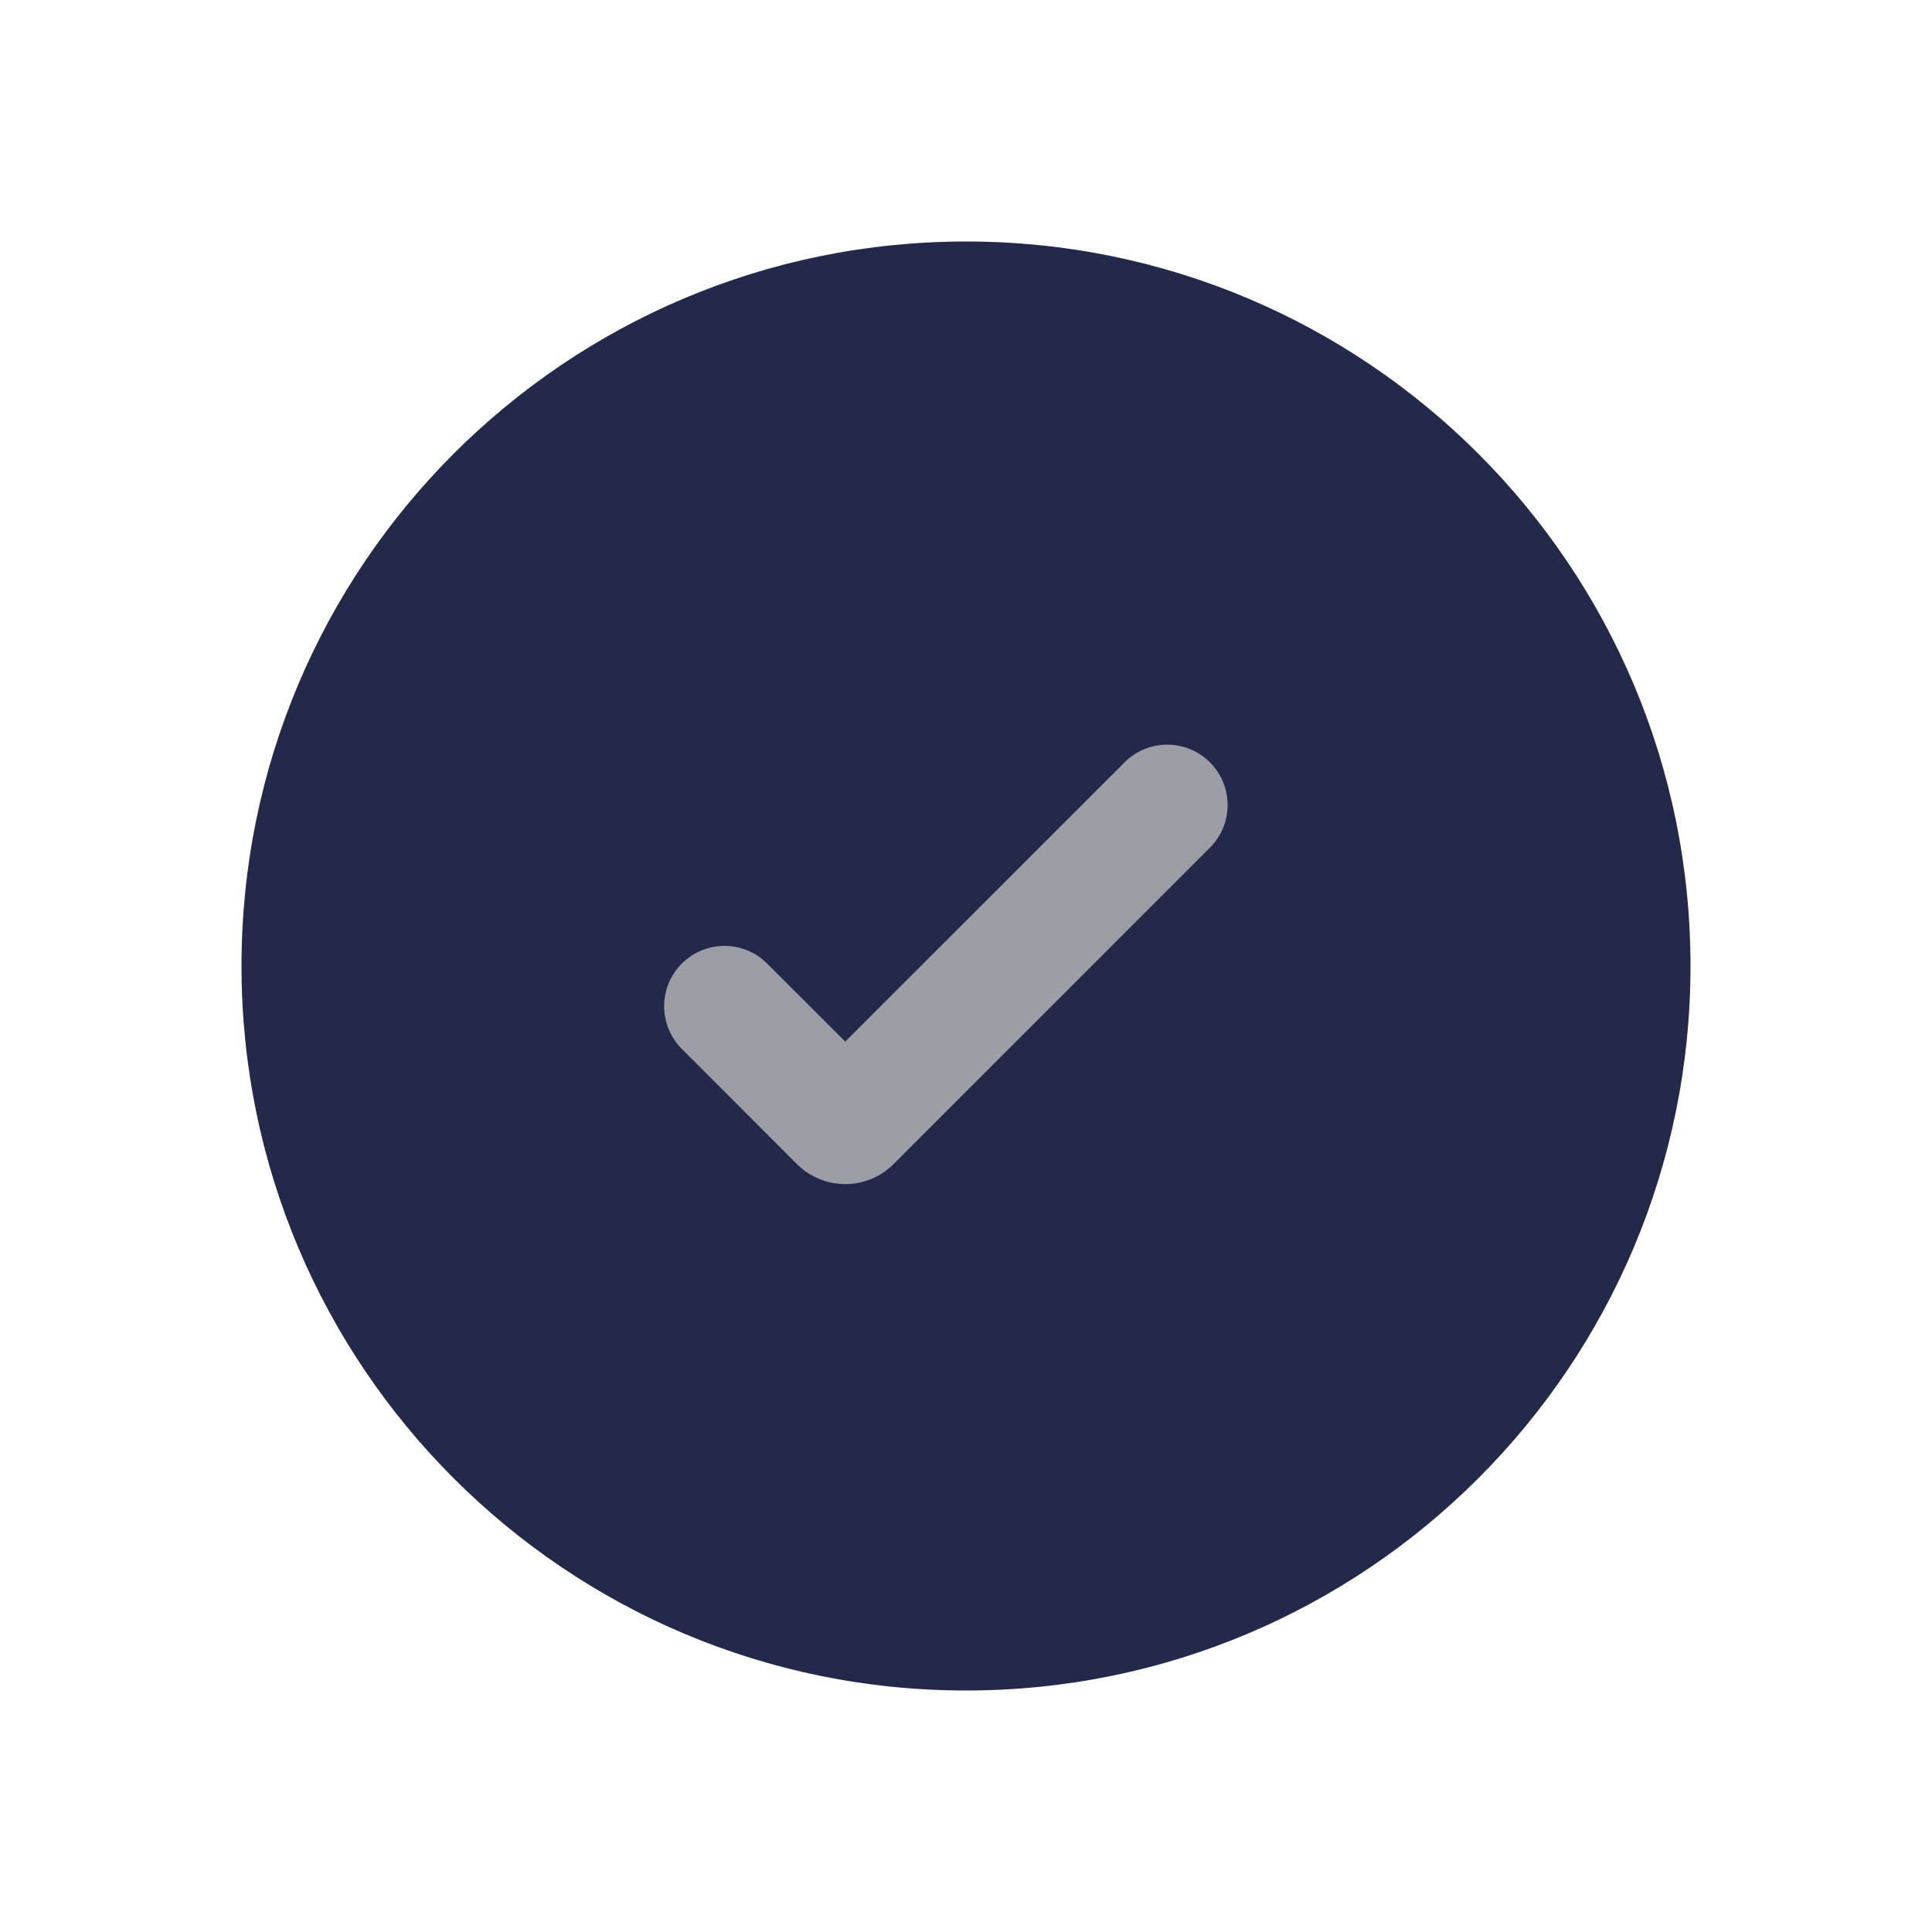 <svg width="24" height="24" viewBox="0 0 24 24" fill="none" xmlns="http://www.w3.org/2000/svg">
<path d="M21 12C21 16.971 16.971 21 12 21C7.029 21 3 16.971 3 12C3 7.029 7.029 3 12 3C16.971 3 21 7.029 21 12Z" fill="#23294A"/>
<path fill-rule="evenodd" clip-rule="evenodd" d="M15.03 9.47C15.323 9.763 15.323 10.237 15.03 10.53L11.101 14.46C10.769 14.792 10.231 14.792 9.899 14.46L8.47 13.03C8.177 12.737 8.177 12.263 8.47 11.97C8.763 11.677 9.237 11.677 9.53 11.97L10.5 12.939L13.97 9.47C14.263 9.177 14.737 9.177 15.03 9.47Z" fill="#9D9EA5"/>
</svg>
